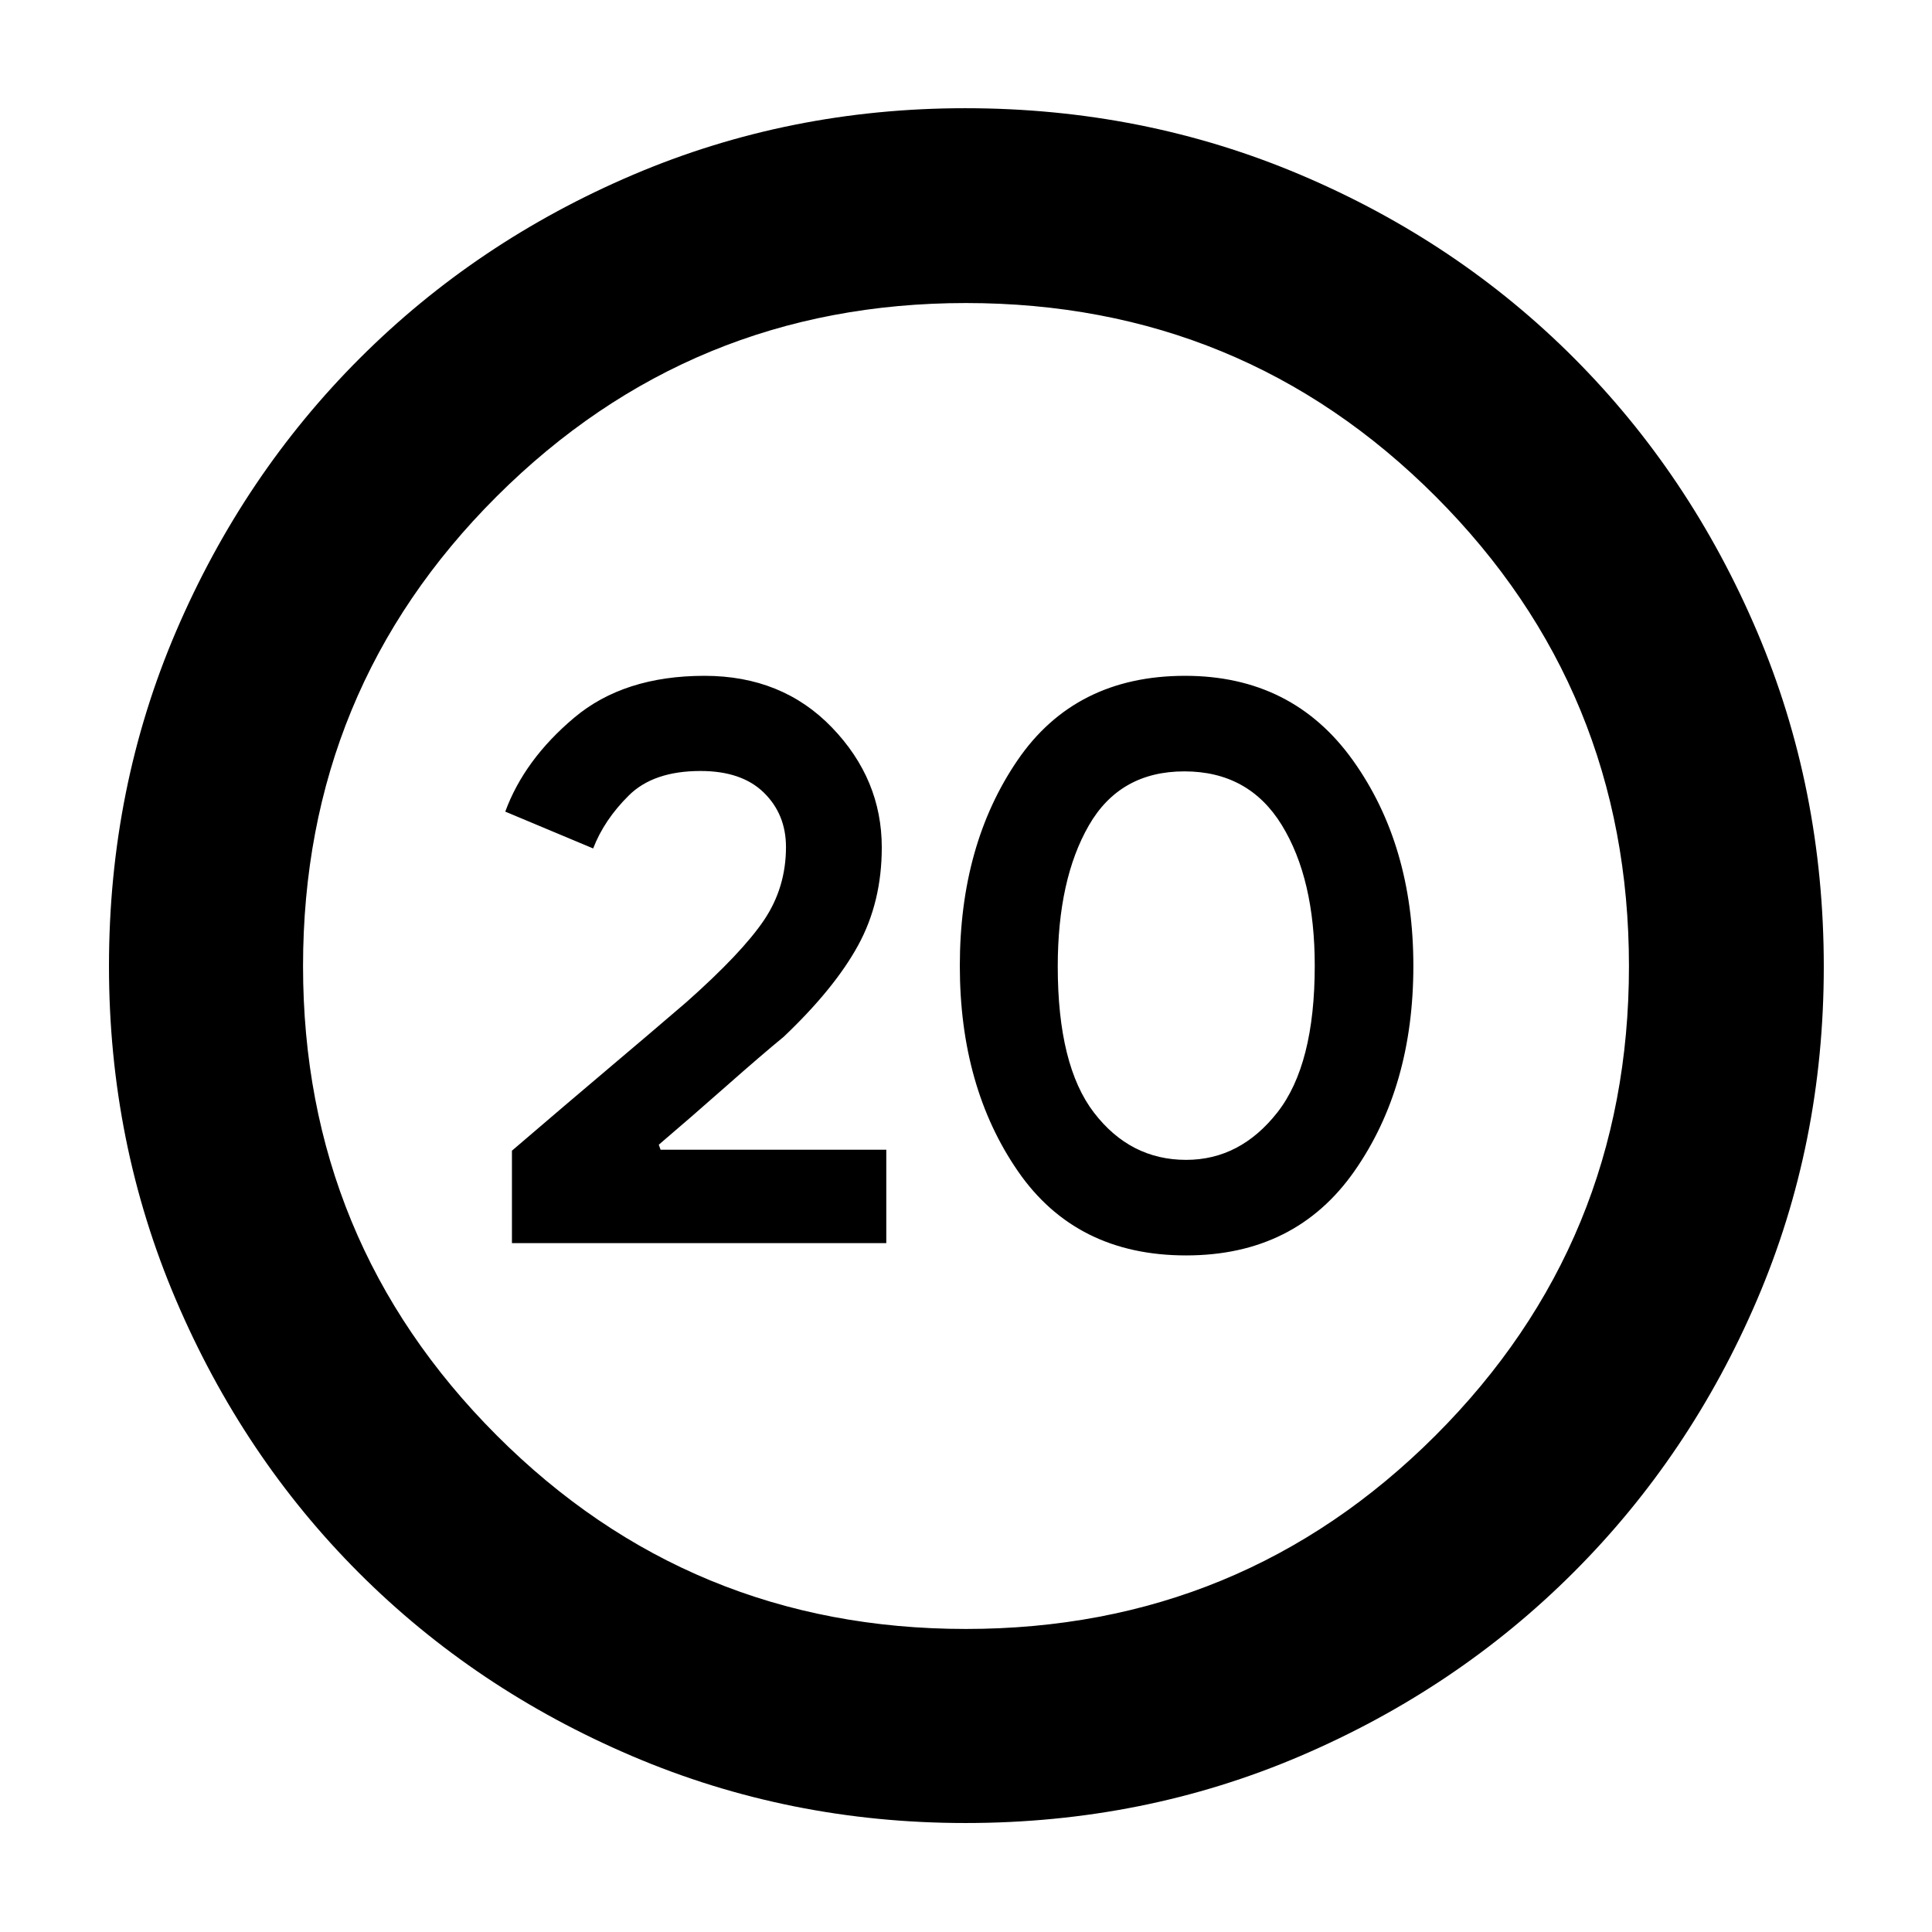 <svg xmlns="http://www.w3.org/2000/svg" height="40" viewBox="0 -960 960 960" width="40"><path d="M254.38-342.29h186.01v-46.42H328.23l-.88-2.49q16.03-13.65 33.43-29.03 17.41-15.38 28.65-24.61 25.31-24.05 37.01-45.51 11.71-21.45 11.71-48.56 0-33.87-24.73-59.58-24.73-25.7-63.36-25.7-40.01 0-64.75 20.81-24.74 20.81-34.25 46.67l43.68 18.3q5.46-14.2 17.72-26.34 12.26-12.15 35.62-12.15 20.51 0 31.49 10.77 10.98 10.77 10.98 27.03 0 20.12-10.92 36.32-10.91 16.19-38.5 40.69-18.51 15.9-38.81 33.03-20.29 17.13-47.94 40.83v45.94Zm334.97 6.1q54.37 0 83.65-41.88 29.29-41.88 29.29-101.96 0-60.09-30.01-102.12-30.01-42.04-83.42-42.04-54.59 0-83.26 41.96t-28.67 102.15q0 60.2 28.87 102.04 28.87 41.85 83.55 41.85Zm.03-47.48q-27.76 0-45.77-23.44-18.02-23.44-18.02-72.67 0-43.21 15.45-70.07 15.45-26.86 47.46-26.86 32.02 0 48.41 26.68 16.38 26.68 16.38 69.88 0 49.21-18.53 72.85-18.53 23.63-45.38 23.63ZM479.75-54.15q-87.67 0-165.64-33.25-77.97-33.26-135.71-91-57.74-57.74-91-135.75-33.25-78.01-33.25-165.8 0-88.47 33.31-166.26 33.32-77.79 91.32-135.77 58-57.98 135.66-91.12 77.67-33.13 165.18-33.13 88.54 0 166.6 33.09 78.06 33.1 135.86 91.03 57.79 57.93 90.97 135.87 33.18 77.95 33.18 166.63 0 87.99-33.13 165.41-33.14 77.43-91.12 135.42-57.98 58-135.82 91.32-77.83 33.31-166.41 33.31Zm.12-96.43q137.25 0 233.4-96.12 96.15-96.11 96.15-233.17 0-137.25-96.02-233.4t-233.46-96.15q-136.77 0-233.07 96.02-96.29 96.02-96.29 233.46 0 136.77 96.12 233.07 96.11 96.29 233.17 96.29ZM480-480Z"/></svg>